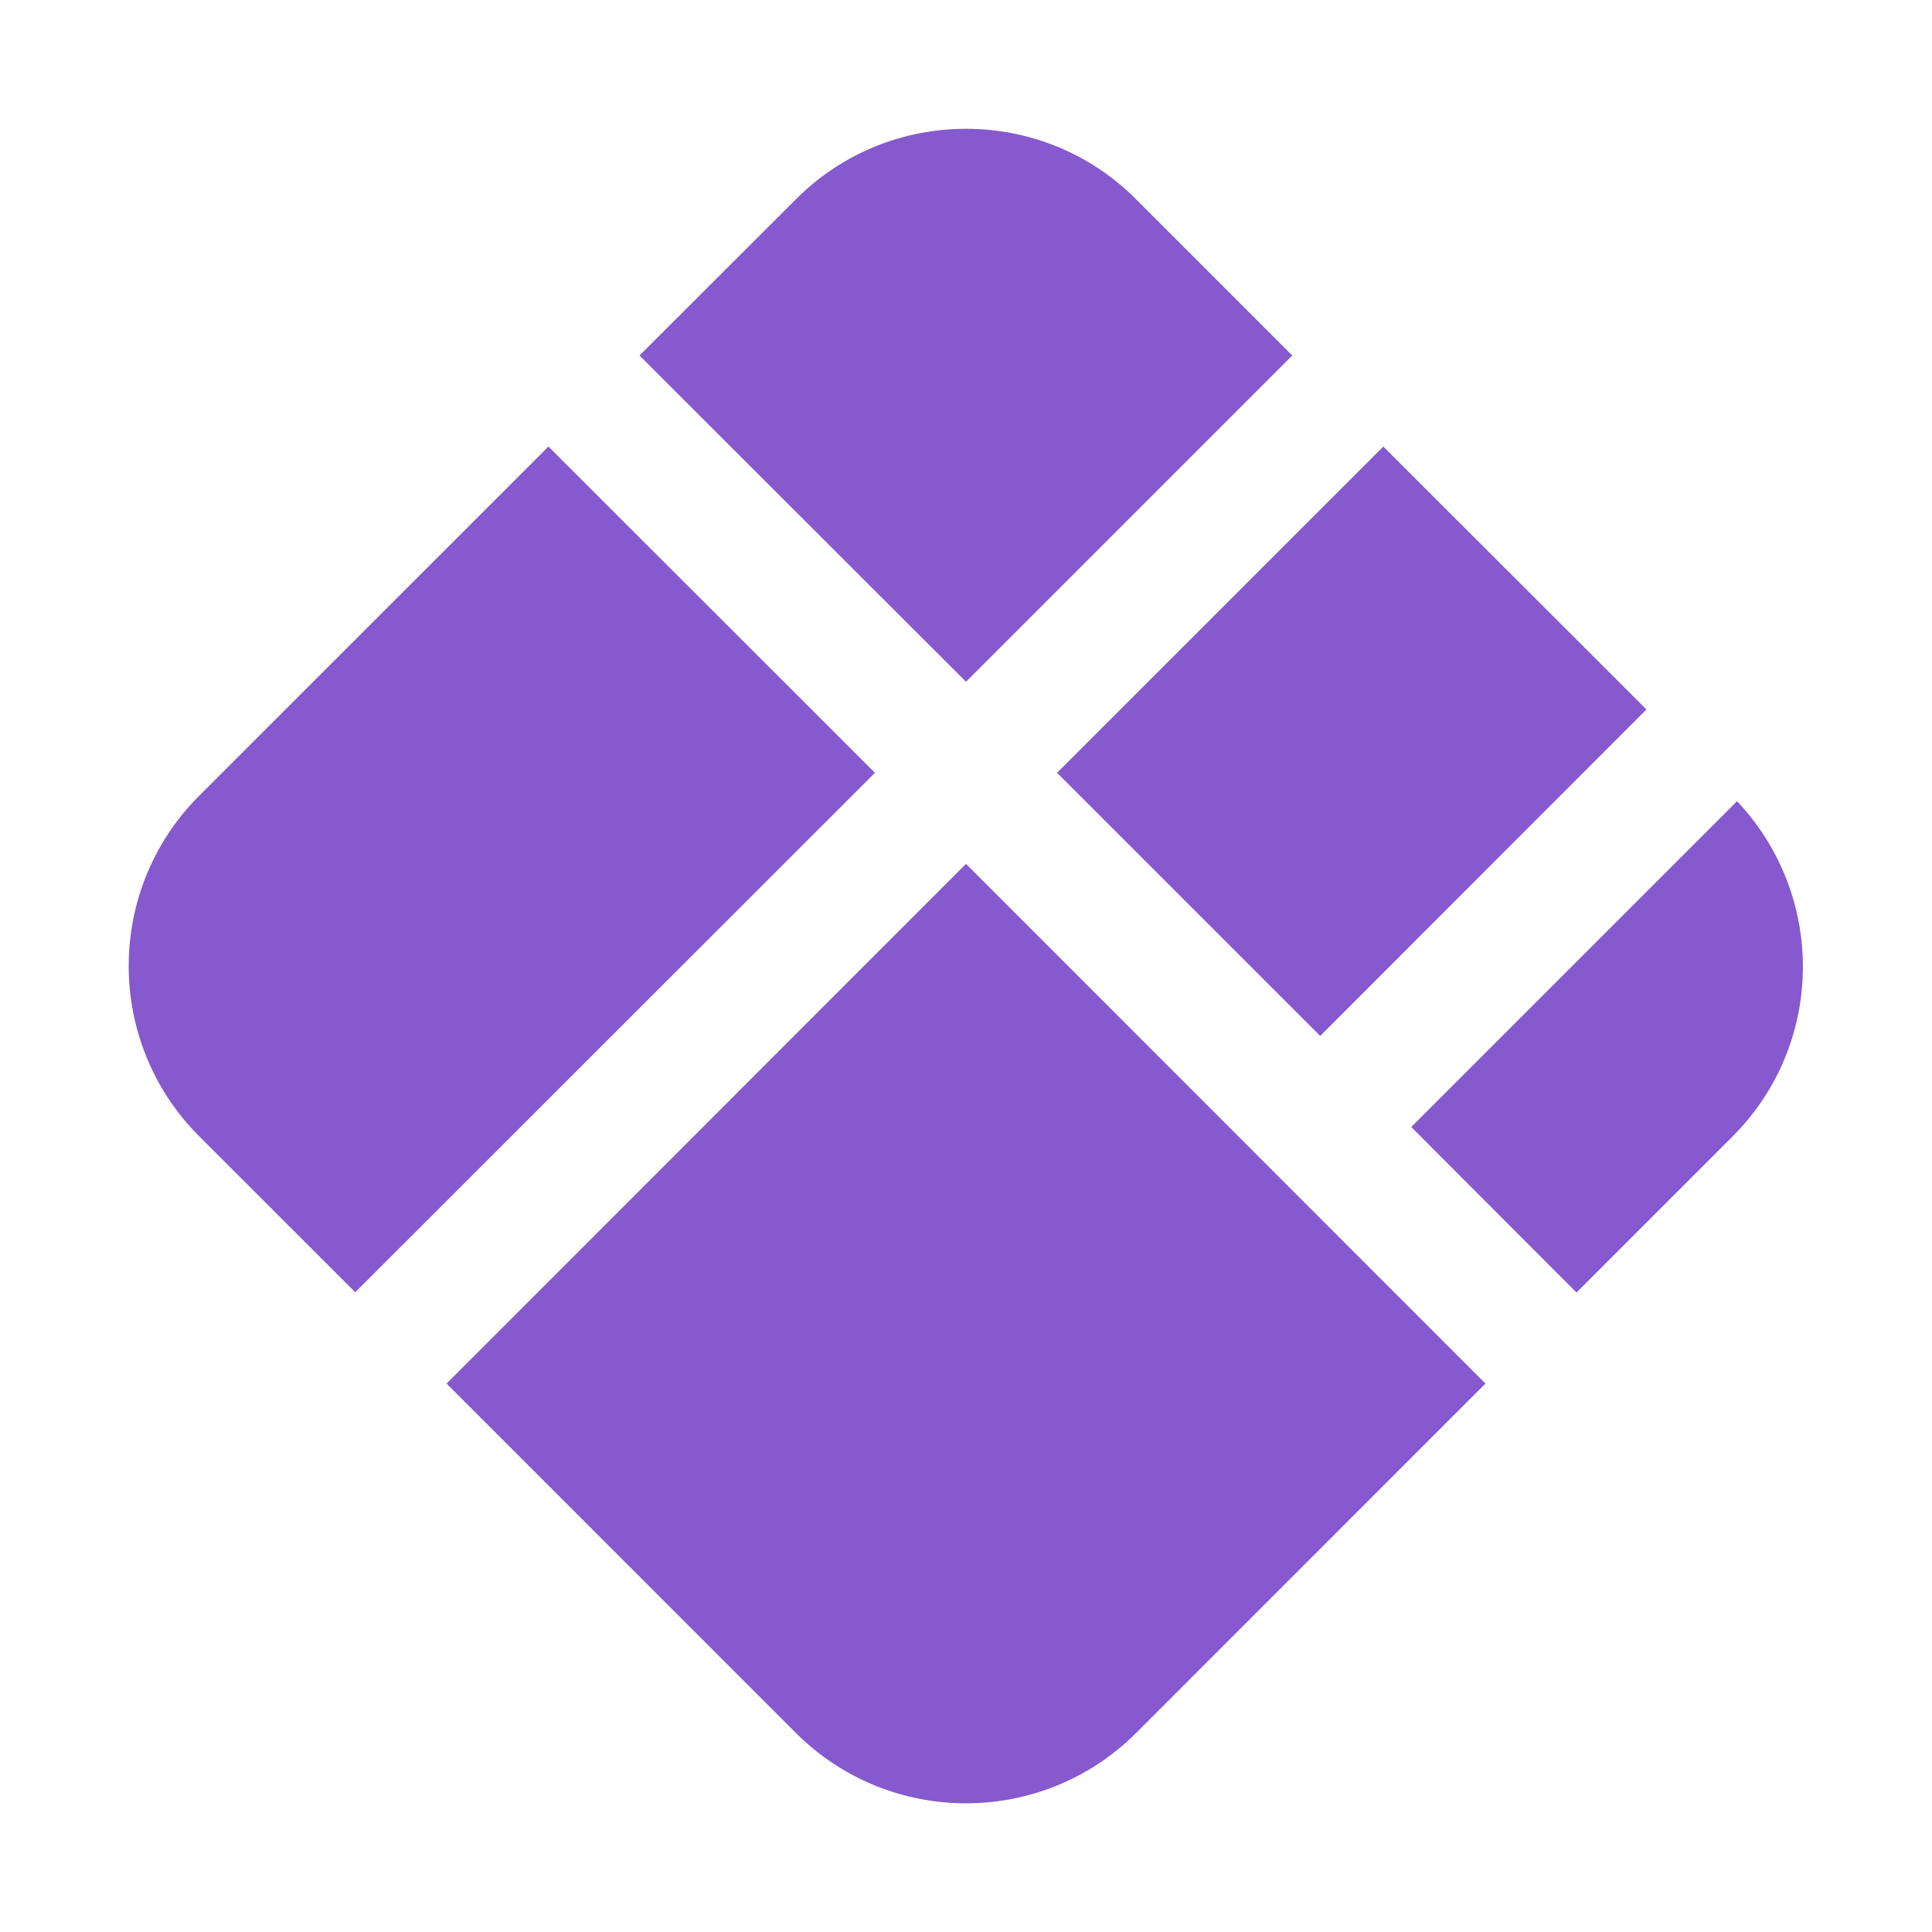 <?xml version="1.0" encoding="UTF-8"?>
<svg xmlns="http://www.w3.org/2000/svg" xmlns:xlink="http://www.w3.org/1999/xlink" viewBox="0 0 30 30" width="30px" height="30px">
<g id="surface14465931">
<path style=" stroke:none;fill-rule:nonzero;fill:rgb(52.549%,34.902%,81.176%);fill-opacity:1;" d="M 15 2 C 14.043 2 13.086 2.363 12.355 3.098 L 9.93 5.52 L 15 10.586 L 20.066 5.52 L 17.645 3.098 C 16.914 2.363 15.957 2 15 2 Z M 8.516 6.934 L 3.094 12.355 C 1.633 13.816 1.633 16.184 3.094 17.645 L 5.516 20.066 L 13.586 12 Z M 21.48 6.934 L 16.414 12 L 20.5 16.086 L 25.566 11.016 Z M 26.973 12.441 L 21.914 17.5 L 24.48 20.07 L 26.902 17.648 C 28.34 16.211 28.355 13.906 26.973 12.441 Z M 15 13.414 L 6.934 21.484 L 12.355 26.906 C 13.816 28.367 16.184 28.367 17.645 26.906 L 23.066 21.484 Z M 15 13.414 "/>
</g>
</svg>
